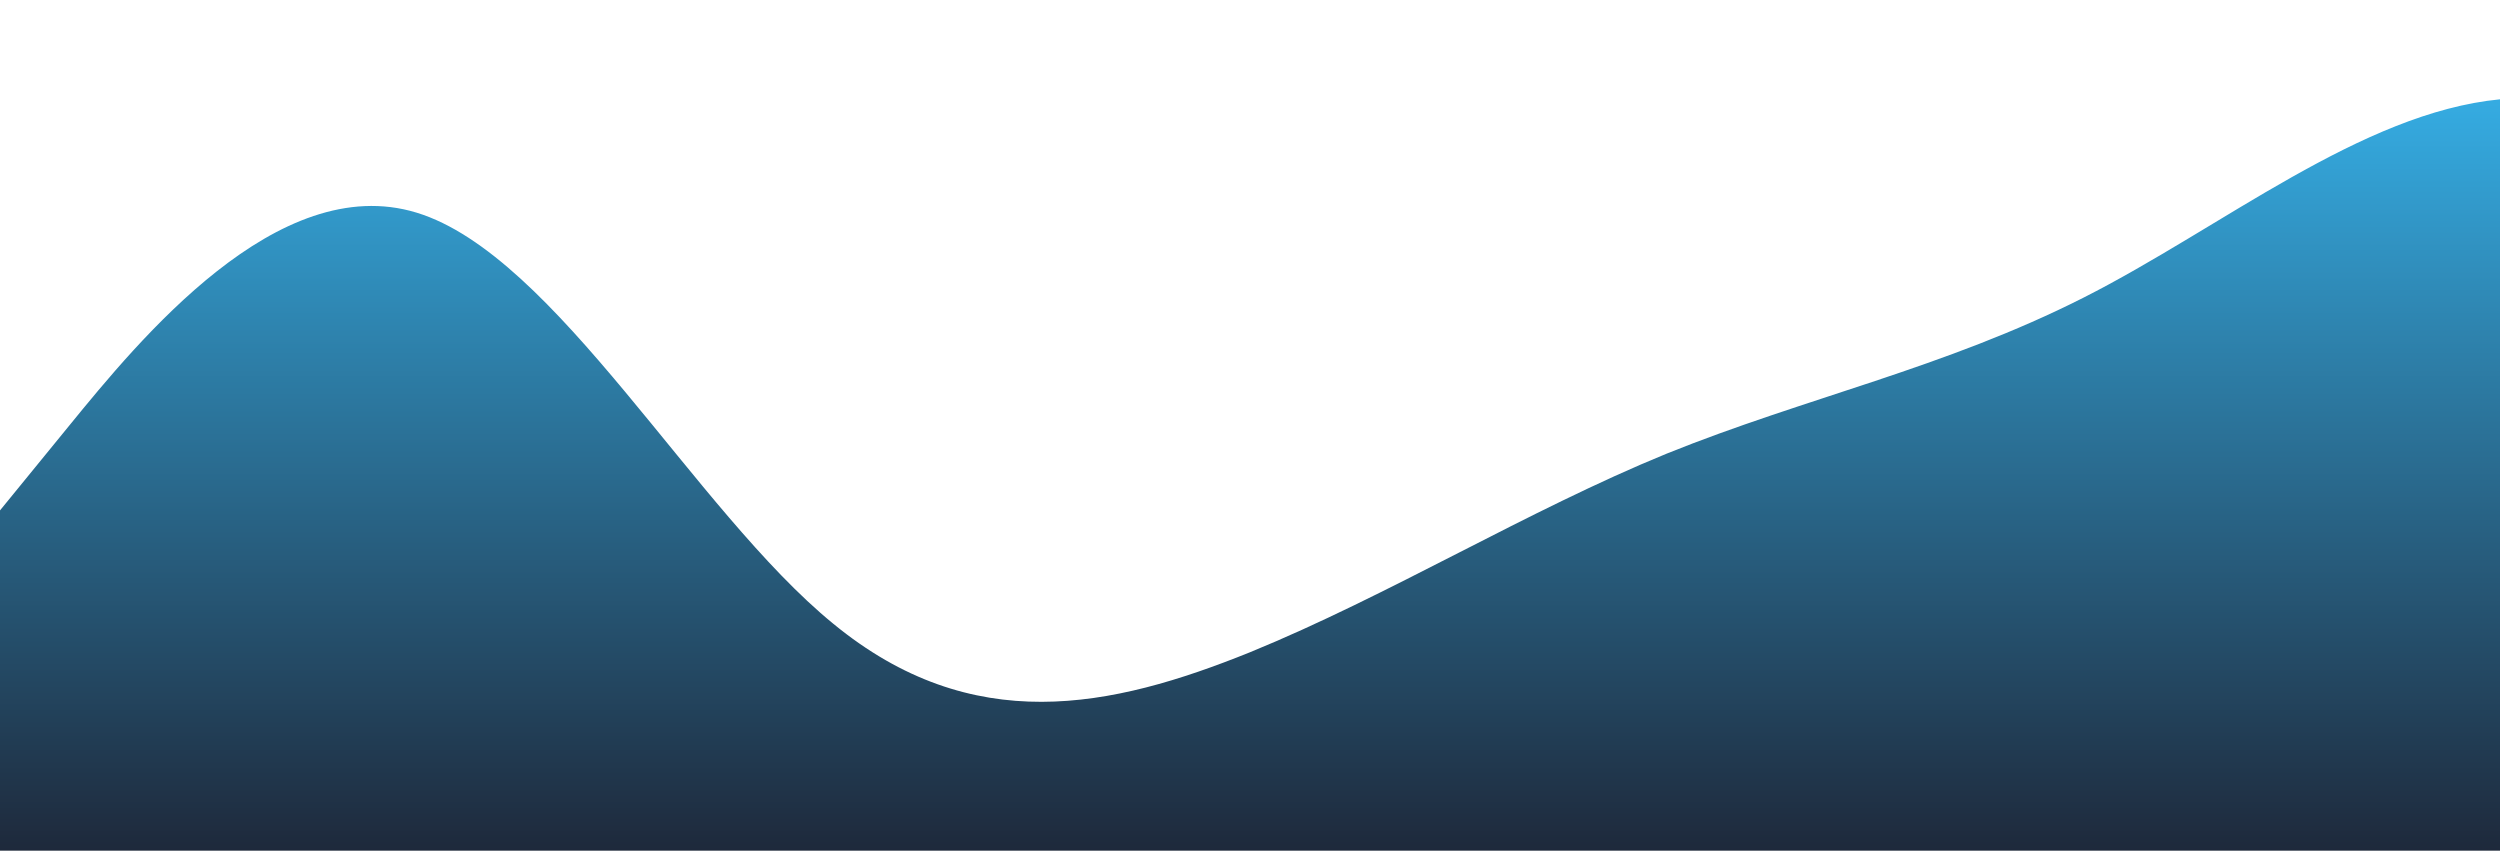 <?xml version="1.0" standalone="no"?>
<svg xmlns:xlink="http://www.w3.org/1999/xlink" id="wave" style="transform:rotate(180deg); transition: 0.3s" viewBox="0 0 1440 490" version="1.1" xmlns="http://www.w3.org/2000/svg"><defs><linearGradient id="sw-gradient-0" x1="0" x2="0" y1="1" y2="0"><stop stop-color="rgba(30, 41, 59, 1)" offset="0%"/><stop stop-color="rgba(56, 189, 248, 1)" offset="100%"/></linearGradient></defs><path style="transform:translate(0, 0px); opacity:1" fill="url(#sw-gradient-0)" d="M0,294L40,245C80,196,160,98,240,122.5C320,147,400,294,480,359.3C560,425,640,408,720,375.7C800,343,880,294,960,261.3C1040,229,1120,212,1200,171.5C1280,131,1360,65,1440,57.2C1520,49,1600,98,1680,106.2C1760,114,1840,82,1920,89.8C2000,98,2080,147,2160,179.7C2240,212,2320,229,2400,245C2480,261,2560,278,2640,269.5C2720,261,2800,229,2880,187.8C2960,147,3040,98,3120,114.3C3200,131,3280,212,3360,261.3C3440,310,3520,327,3600,343C3680,359,3760,376,3840,343C3920,310,4000,229,4080,236.8C4160,245,4240,343,4320,318.5C4400,294,4480,147,4560,106.2C4640,65,4720,131,4800,179.7C4880,229,4960,261,5040,269.5C5120,278,5200,261,5280,245C5360,229,5440,212,5520,171.5C5600,131,5680,65,5720,32.7L5760,0L5760,490L5720,490C5680,490,5600,490,5520,490C5440,490,5360,490,5280,490C5200,490,5120,490,5040,490C4960,490,4880,490,4800,490C4720,490,4640,490,4560,490C4480,490,4400,490,4320,490C4240,490,4160,490,4080,490C4000,490,3920,490,3840,490C3760,490,3680,490,3600,490C3520,490,3440,490,3360,490C3280,490,3200,490,3120,490C3040,490,2960,490,2880,490C2800,490,2720,490,2640,490C2560,490,2480,490,2400,490C2320,490,2240,490,2160,490C2080,490,2000,490,1920,490C1840,490,1760,490,1680,490C1600,490,1520,490,1440,490C1360,490,1280,490,1200,490C1120,490,1040,490,960,490C880,490,800,490,720,490C640,490,560,490,480,490C400,490,320,490,240,490C160,490,80,490,40,490L0,490Z"/></svg>